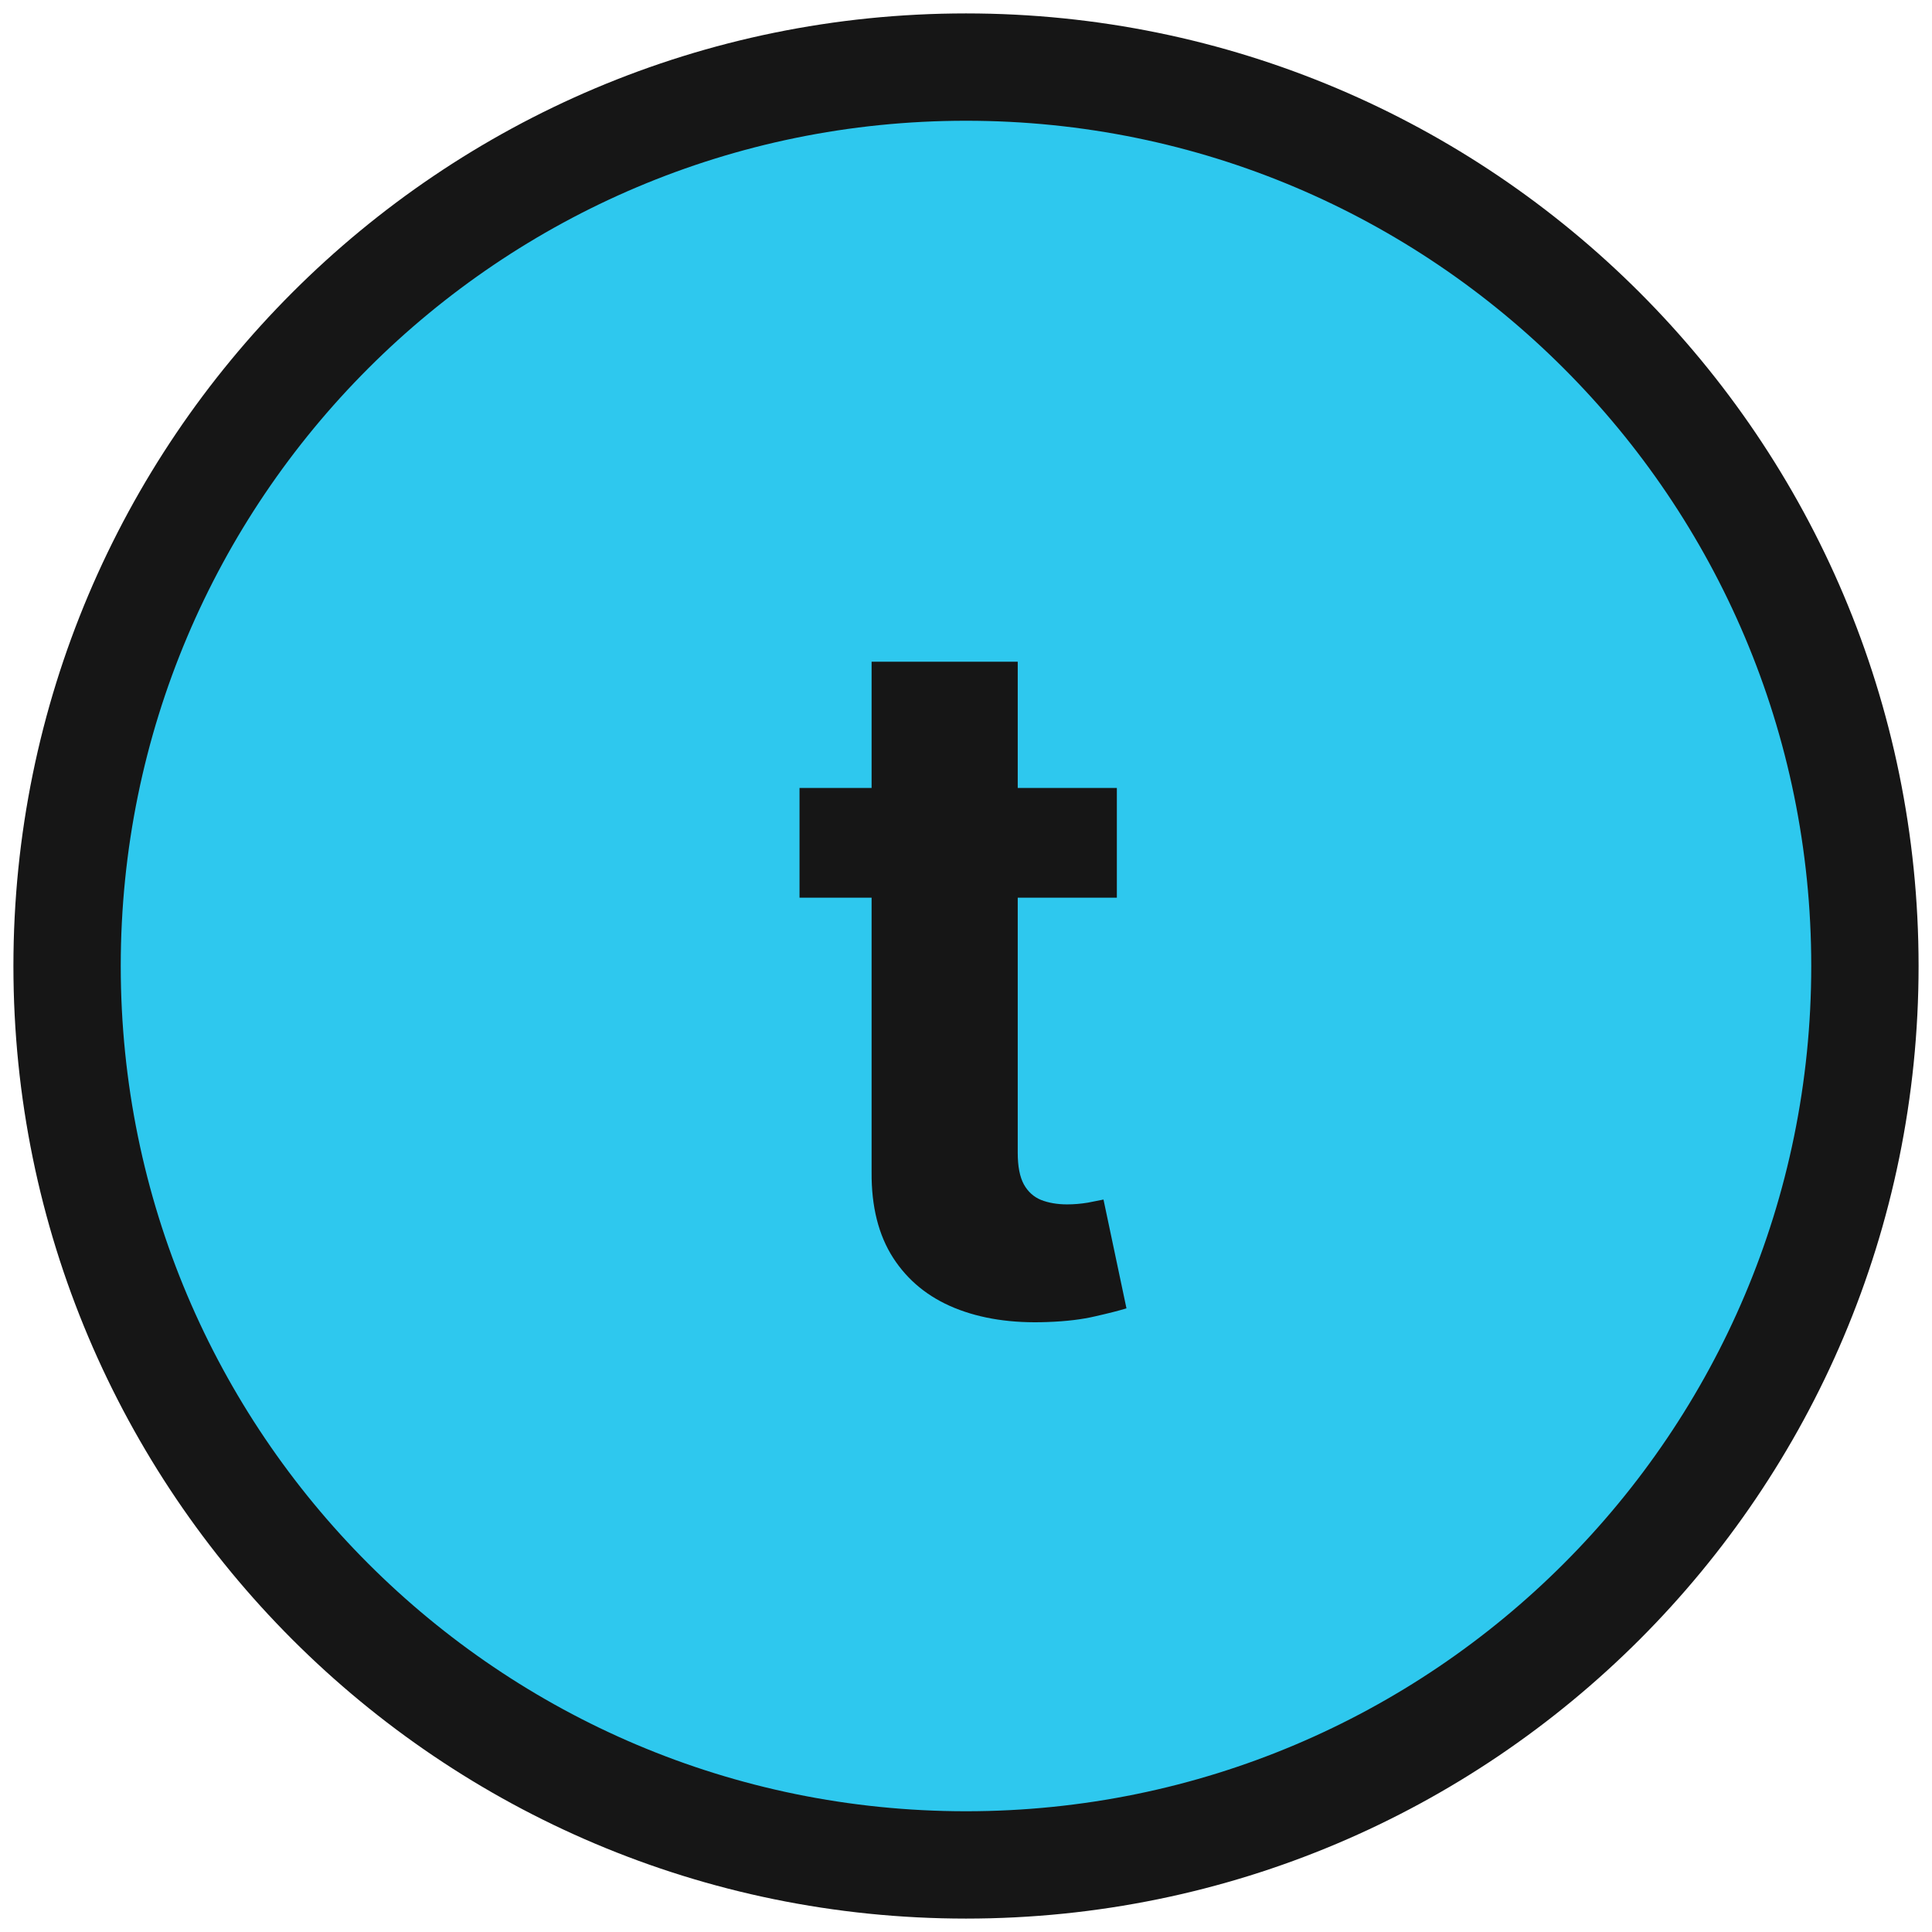<svg width="36" height="36" viewBox="0 0 36 36" fill="none" xmlns="http://www.w3.org/2000/svg">
<g clip-path="url(#clip0_570_15046)">
<path d="M18 1.25C8.749 1.25 1.25 8.749 1.25 18C1.25 27.251 8.749 34.75 18 34.75C27.251 34.75 34.75 27.251 34.75 18C34.75 8.749 27.251 1.25 18 1.25Z" fill="#2EC8EE" stroke="#161616" stroke-width="2"/>
<path d="M19.079 22.071C19.002 21.93 18.964 21.734 18.964 21.483V16.727H20.811V14.682H18.964V12.33H16.241V14.682H14.898V16.727H16.241V21.841C16.236 22.484 16.371 23.017 16.643 23.439C16.916 23.861 17.298 24.172 17.788 24.372C18.282 24.573 18.857 24.66 19.514 24.634C19.867 24.622 20.168 24.585 20.415 24.526C20.662 24.47 20.854 24.421 20.99 24.379L20.562 22.352C20.494 22.365 20.396 22.384 20.268 22.41C20.14 22.431 20.012 22.442 19.884 22.442C19.701 22.442 19.539 22.414 19.398 22.359C19.262 22.303 19.155 22.207 19.079 22.071Z" fill="#161616"/>
</g>
<defs>
<clipPath id="clip0_570_15046">
<rect width="36" height="36" fill="white"/>
</clipPath>
</defs>
</svg>
